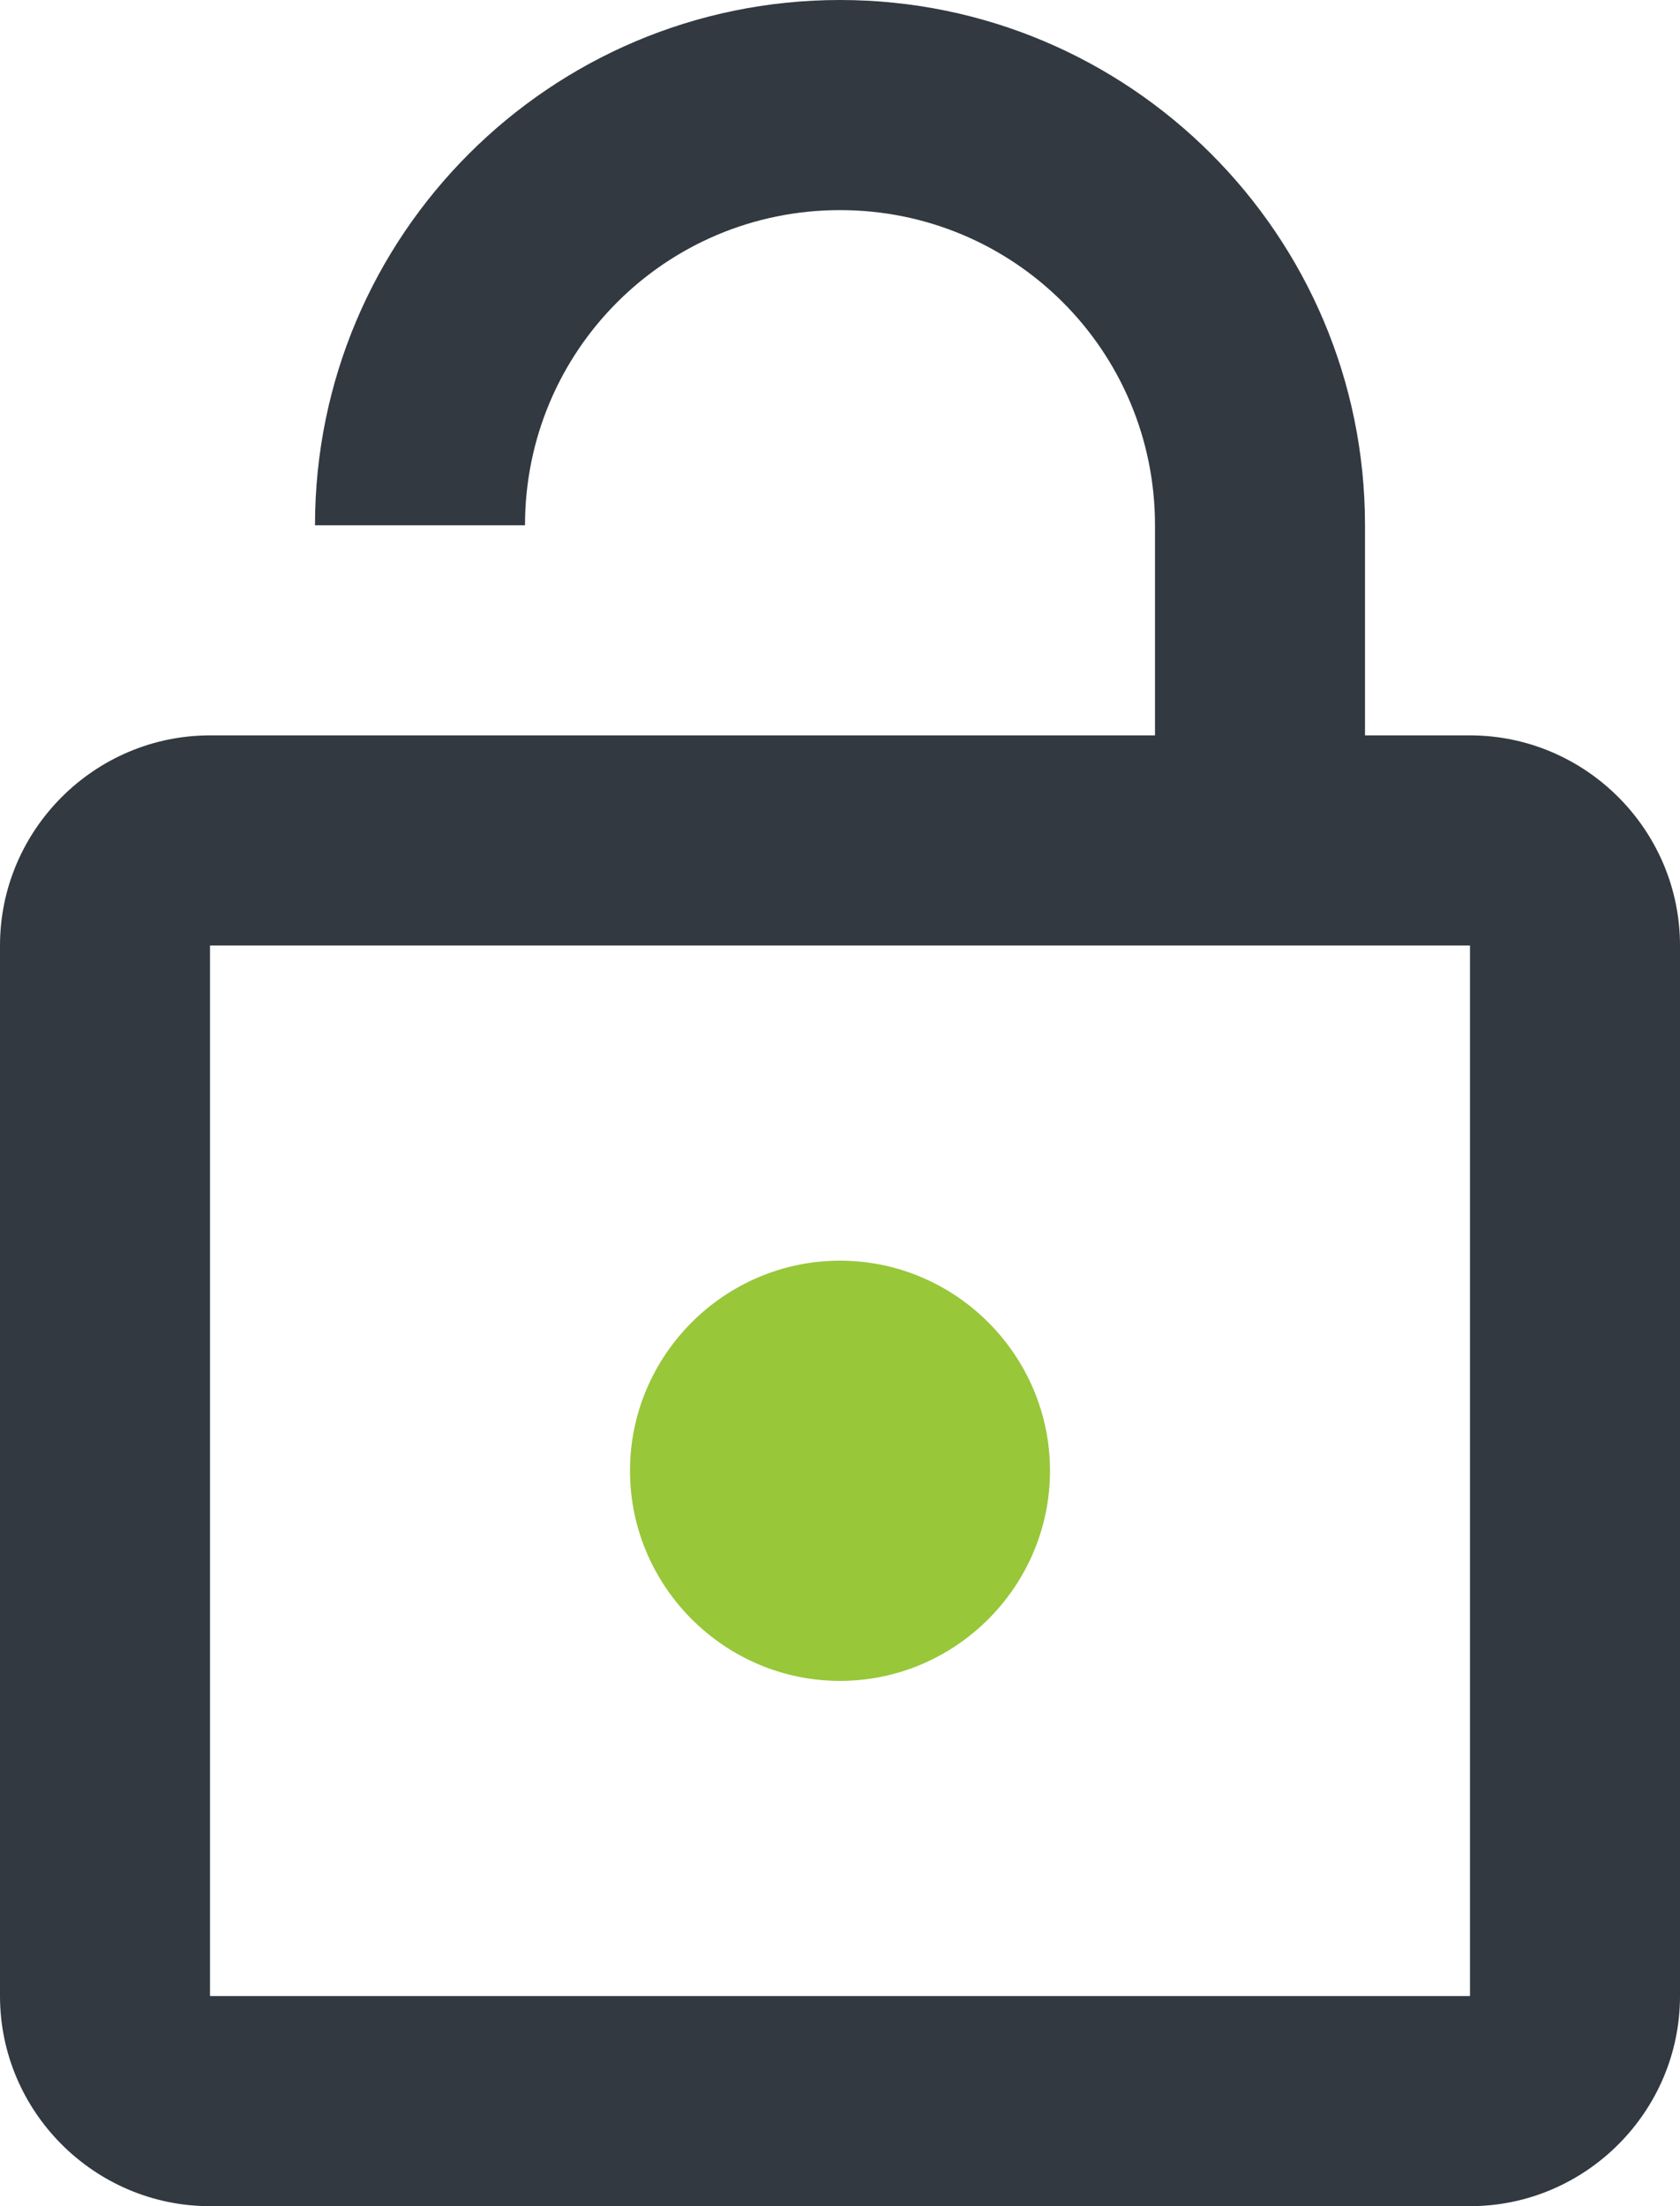 <?xml version="1.0" encoding="UTF-8"?>
<svg width="16px" height="21px" viewBox="0 0 16 21" version="1.1" xmlns="http://www.w3.org/2000/svg" xmlns:xlink="http://www.w3.org/1999/xlink">
	<!-- Generator: Sketch 50.2 (55047) - http://www.bohemiancoding.com/sketch -->
	<title>outline-lock_open-24px</title>
	<desc>Created with Sketch.</desc>
	<defs></defs>
	<g id="Page-1" stroke="none" stroke-width="1" fill="none" fill-rule="evenodd">
		<g id="outline-lock_open-24px" transform="translate(-4, -1)">
			<g id="Bounding_Boxes">
				<polygon id="Shape" points="0 0 24 0 24 24 0 24"></polygon>
			</g>
			<g id="Outline" transform="translate(4, 1)" fill-rule="nonzero">
				<g id="Group">
					<path d="M14,7 L13,7 L13,5 C13,2.24 10.76,0 8,0 C5.24,0 3,2.24 3,5 L5,5 C5,3.34 6.34,2 8,2 C9.66,2 11,3.34 11,5 L11,7 L2,7 C0.9,7 0,7.9 0,9 L0,19 C0,20.1 0.9,21 2,21 L14,21 C15.1,21 16,20.1 16,19 L16,9 C16,7.9 15.1,7 14,7 Z M14,19 L2,19 L2,9 L14,9 L14,19 Z" id="Shape" fill="#323940"></path>
					<path d="M8,16 C9.1,16 10,15.1 10,14 C10,12.9 9.1,12 8,12 C6.9,12 6,12.9 6,14 C6,15.1 6.9,16 8,16 Z" id="Shape" fill="#98C73A"></path>
				</g>
			</g>
		</g>
	</g>
</svg>